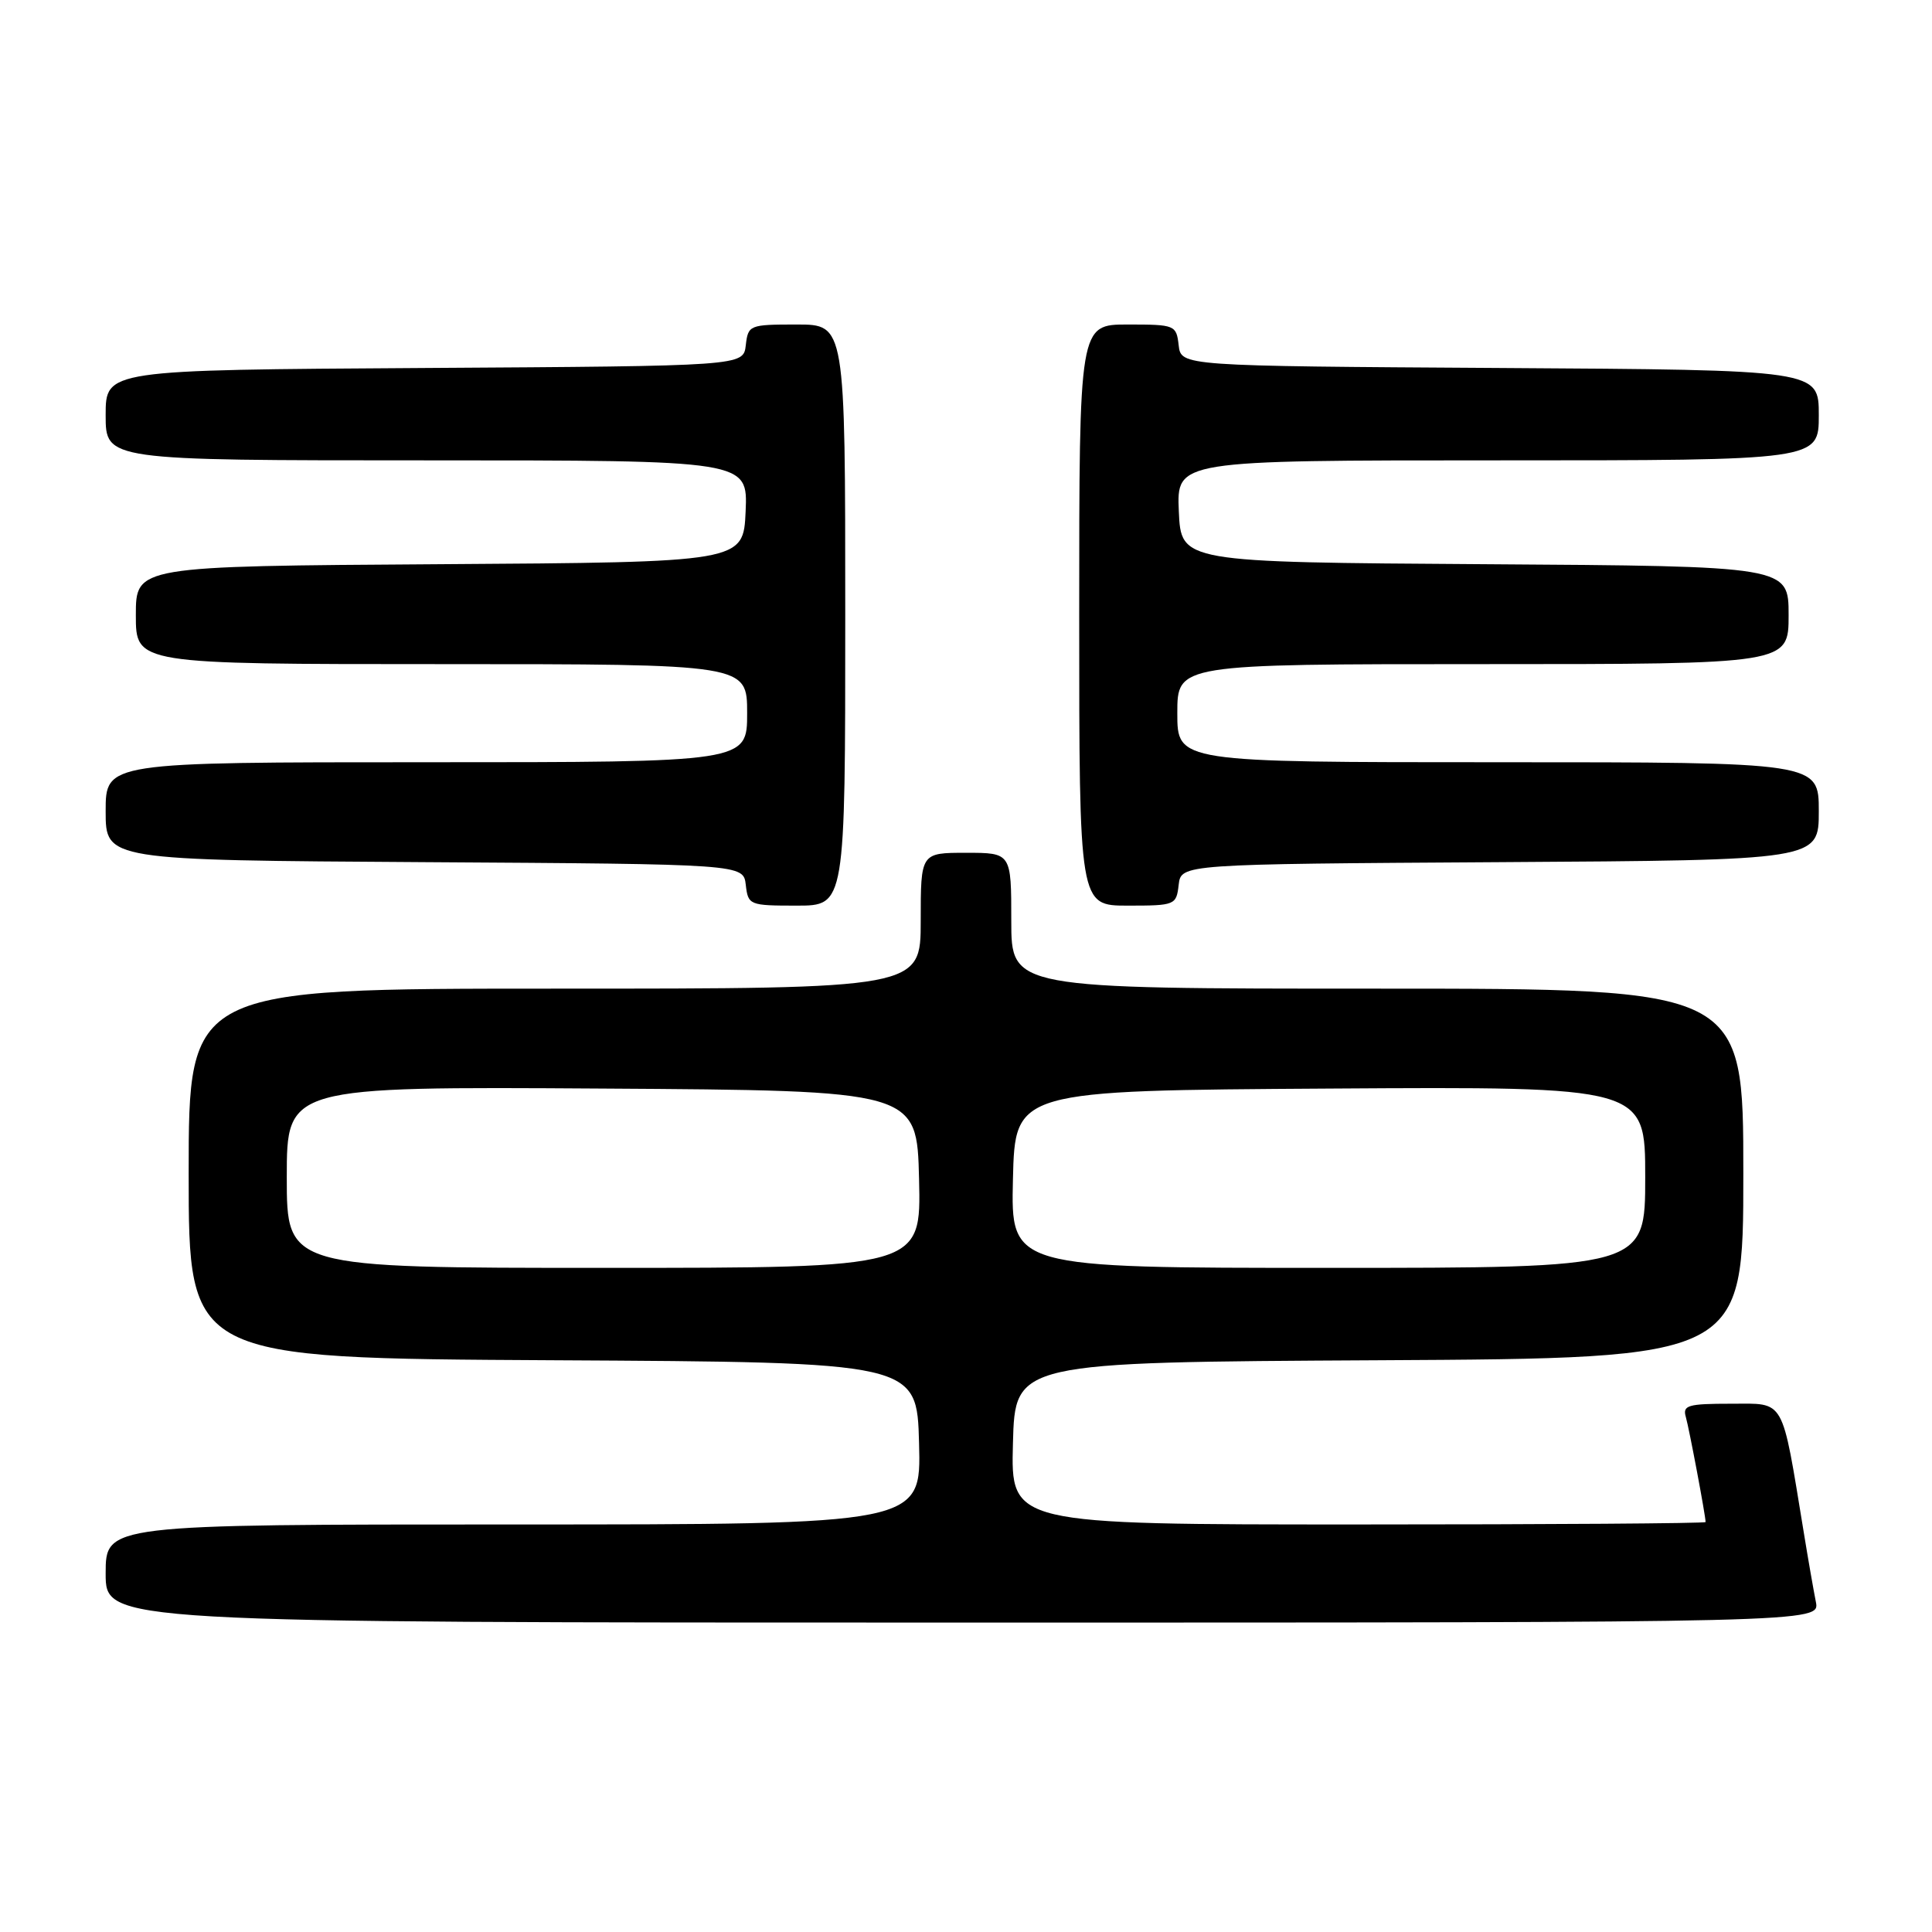 <?xml version="1.0" encoding="UTF-8" standalone="no"?>
<!DOCTYPE svg PUBLIC "-//W3C//DTD SVG 1.1//EN" "http://www.w3.org/Graphics/SVG/1.1/DTD/svg11.dtd" >
<svg xmlns="http://www.w3.org/2000/svg" xmlns:xlink="http://www.w3.org/1999/xlink" version="1.1" viewBox="0 0 256 256">
 <g >
 <path fill="currentColor"
d=" M 240.61 212.25 C 240.31 210.74 239.58 206.57 239.00 203.00 C 236.03 184.97 236.62 186.00 229.36 186.00 C 223.65 186.00 222.93 186.21 223.38 187.75 C 223.82 189.28 226.00 200.84 226.00 201.68 C 226.00 201.86 205.28 202.00 179.97 202.00 C 133.93 202.00 133.93 202.00 134.22 191.25 C 134.50 180.50 134.50 180.50 182.75 180.24 C 231.00 179.98 231.00 179.98 231.00 155.49 C 231.00 131.00 231.00 131.00 182.50 131.00 C 134.00 131.00 134.00 131.00 134.00 122.00 C 134.00 113.00 134.00 113.00 128.00 113.00 C 122.00 113.00 122.00 113.00 122.00 122.00 C 122.00 131.00 122.00 131.00 73.50 131.00 C 25.00 131.00 25.00 131.00 25.00 155.49 C 25.00 179.98 25.00 179.98 73.25 180.24 C 121.50 180.50 121.50 180.50 121.78 191.25 C 122.07 202.00 122.07 202.00 68.03 202.00 C 14.00 202.00 14.00 202.00 14.00 208.50 C 14.00 215.00 14.00 215.00 127.58 215.00 C 241.16 215.00 241.16 215.00 240.61 212.25 Z  M 112.00 81.50 C 112.00 43.00 112.00 43.00 105.57 43.00 C 99.29 43.00 99.13 43.07 98.82 45.75 C 98.50 48.50 98.50 48.50 56.25 48.76 C 14.00 49.02 14.00 49.02 14.00 55.01 C 14.00 61.00 14.00 61.00 56.55 61.00 C 99.09 61.00 99.09 61.00 98.80 67.75 C 98.50 74.50 98.50 74.50 58.25 74.76 C 18.00 75.02 18.00 75.02 18.00 81.51 C 18.00 88.00 18.00 88.00 58.50 88.00 C 99.00 88.00 99.00 88.00 99.00 94.50 C 99.00 101.00 99.00 101.00 56.50 101.00 C 14.00 101.00 14.00 101.00 14.00 107.49 C 14.00 113.98 14.00 113.98 56.25 114.24 C 98.50 114.50 98.50 114.50 98.82 117.25 C 99.13 119.93 99.29 120.00 105.57 120.00 C 112.00 120.00 112.00 120.00 112.00 81.50 Z  M 156.18 117.25 C 156.50 114.50 156.50 114.50 198.75 114.24 C 241.00 113.98 241.00 113.98 241.00 107.49 C 241.00 101.00 241.00 101.00 198.50 101.00 C 156.00 101.00 156.00 101.00 156.00 94.50 C 156.00 88.00 156.00 88.00 196.50 88.00 C 237.00 88.00 237.00 88.00 237.00 81.51 C 237.00 75.02 237.00 75.02 196.75 74.76 C 156.50 74.50 156.50 74.50 156.20 67.75 C 155.91 61.00 155.91 61.00 198.45 61.00 C 241.00 61.00 241.00 61.00 241.00 55.01 C 241.00 49.02 241.00 49.02 198.75 48.76 C 156.50 48.50 156.50 48.50 156.18 45.75 C 155.87 43.07 155.71 43.00 149.43 43.00 C 143.00 43.00 143.00 43.00 143.00 81.50 C 143.00 120.00 143.00 120.00 149.43 120.00 C 155.71 120.00 155.87 119.93 156.18 117.25 Z  M 38.00 155.99 C 38.00 143.98 38.00 143.98 79.75 144.24 C 121.50 144.50 121.50 144.50 121.78 156.25 C 122.06 168.00 122.06 168.00 80.03 168.00 C 38.00 168.00 38.00 168.00 38.00 155.99 Z  M 134.22 156.25 C 134.50 144.50 134.50 144.50 176.25 144.24 C 218.00 143.98 218.00 143.98 218.00 155.99 C 218.00 168.00 218.00 168.00 175.97 168.00 C 133.94 168.00 133.94 168.00 134.22 156.25 Z "/>
</g>
</svg>